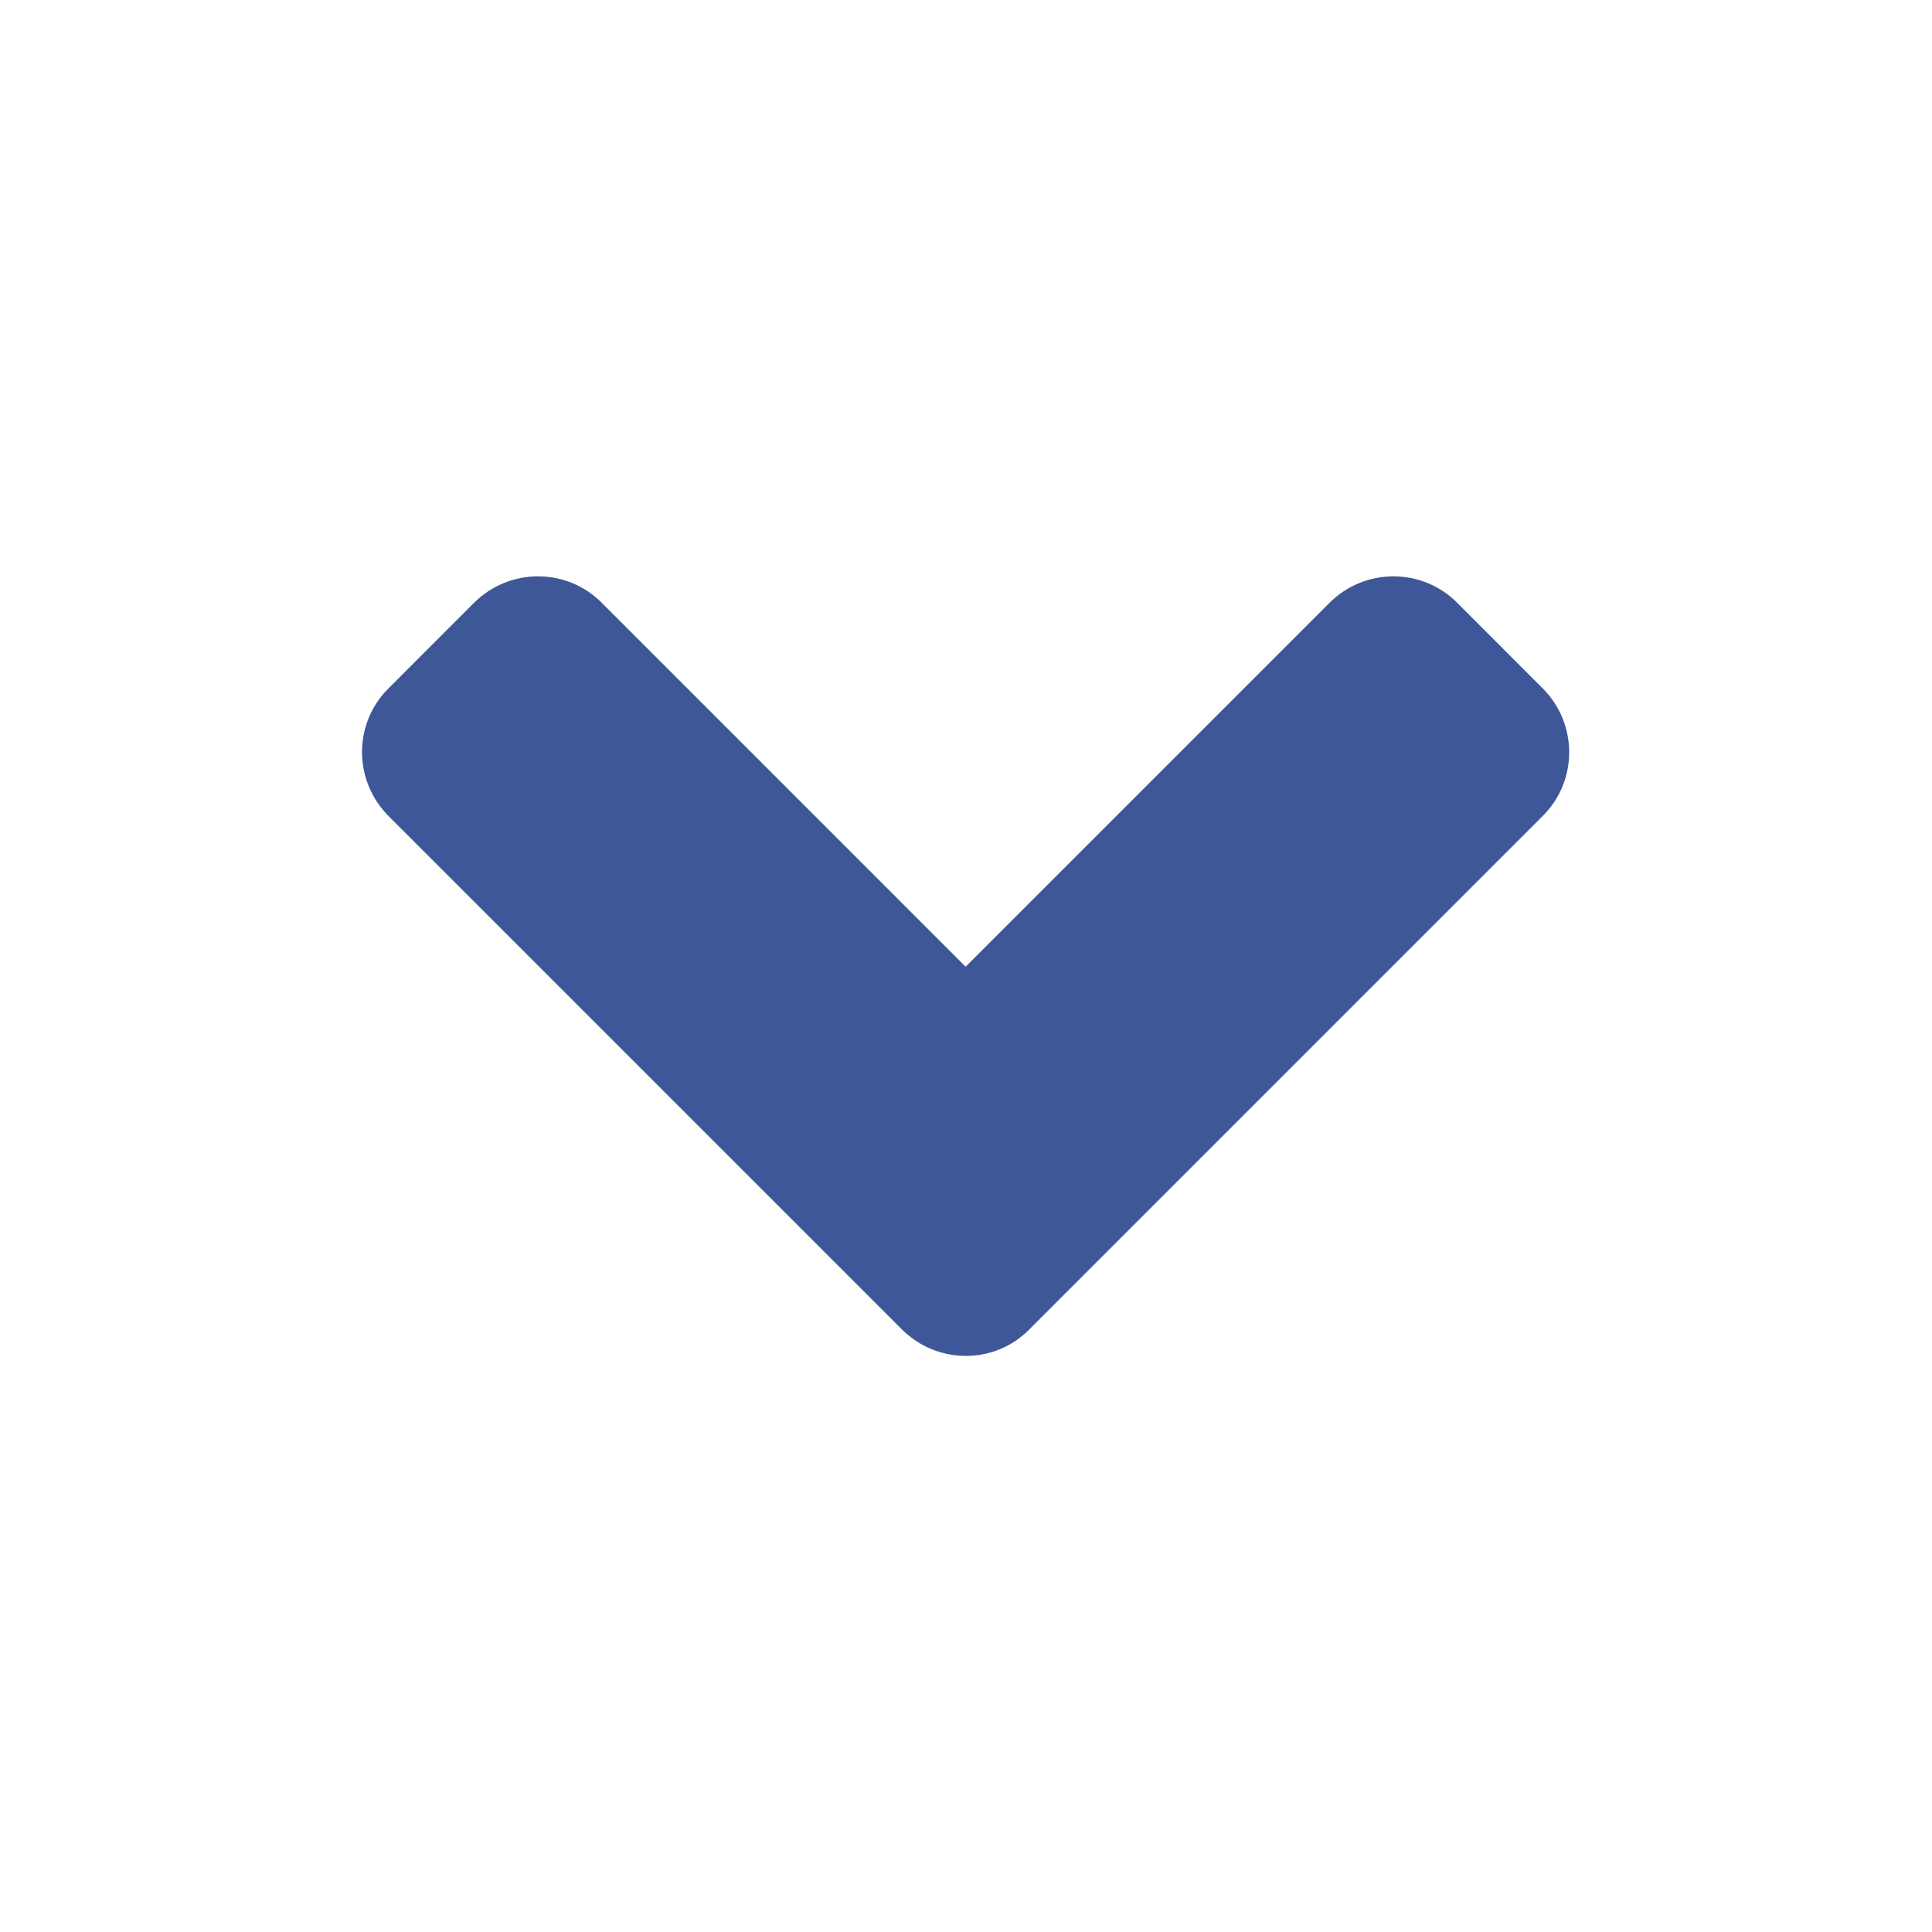 <svg width="30" height="30" viewBox="0 0 30 30" fill="none" xmlns="http://www.w3.org/2000/svg">
<g id="angle-down">
<path id="Vector" d="M14.004 20.642L6.035 12.673C5.484 12.122 5.484 11.231 6.035 10.687L7.359 9.362C7.91 8.812 8.801 8.812 9.346 9.362L14.994 15.011L20.643 9.362C21.193 8.812 22.084 8.812 22.629 9.362L23.953 10.687C24.504 11.237 24.504 12.128 23.953 12.673L15.984 20.642C15.445 21.192 14.555 21.192 14.004 20.642Z" fill="#3E5798"/>
</g>
</svg>
